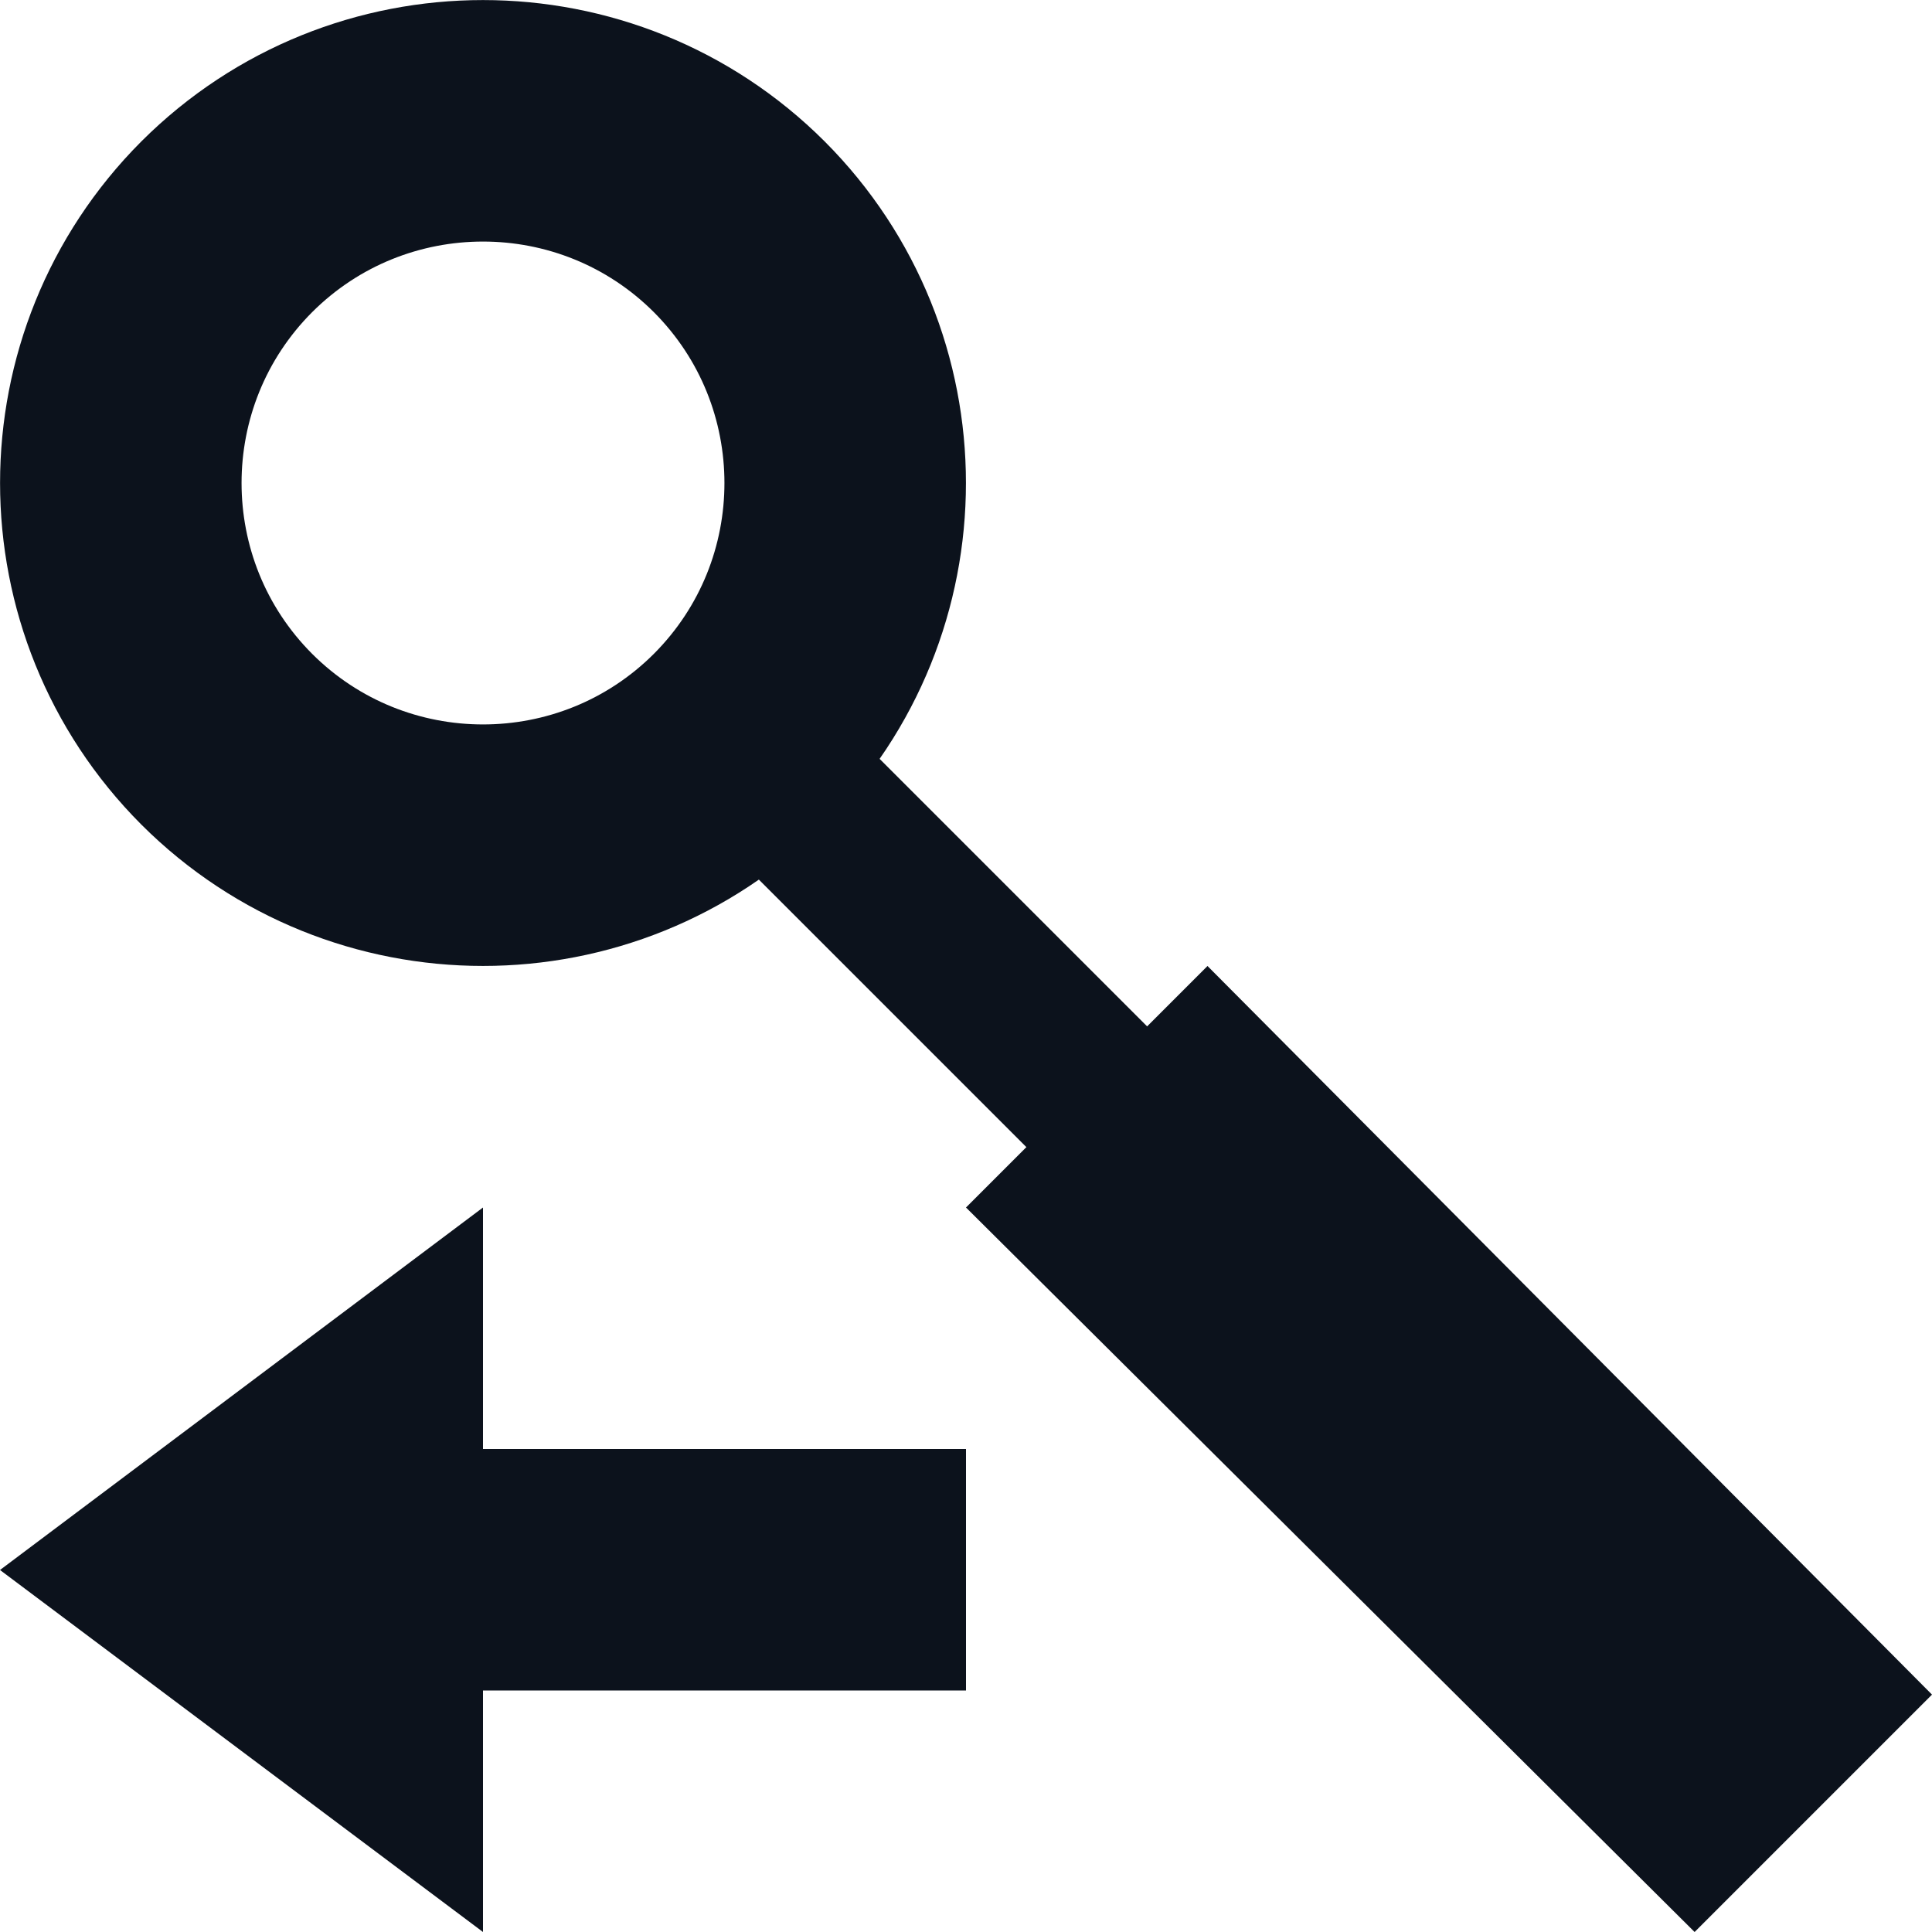 <svg width="8" height="8" viewBox="0 0 8 8" fill="none" xmlns="http://www.w3.org/2000/svg">
<g clip-path="url(#clip0_731_20331)">
<path d="M3.061 3.061C2.475 3.646 1.525 3.646 0.939 3.061C0.354 2.475 0.354 1.525 0.939 0.939C1.525 0.354 2.475 0.354 3.061 0.939C3.646 1.525 3.646 2.475 3.061 3.061Z" stroke="#0C121C"/>
<path d="M3 3.5L3.5 3L6 5.5L5.5 6L3 3.5Z" fill="#0C121C"/>
<path d="M4 5L5 4L8 7.017L7.017 8L4 5Z" fill="#0C121C"/>
<path d="M1 7L1 6L4 6L4 7L1 7Z" fill="#0C121C"/>
<path d="M1.09368e-08 6.501L2 5L2 8L1.09368e-08 6.501Z" fill="#0C121C"/>
</g>
<defs>
<clipPath id="clip0_731_20331">
<rect width="8" height="8" fill="white"/>
</clipPath>
</defs>
</svg>
